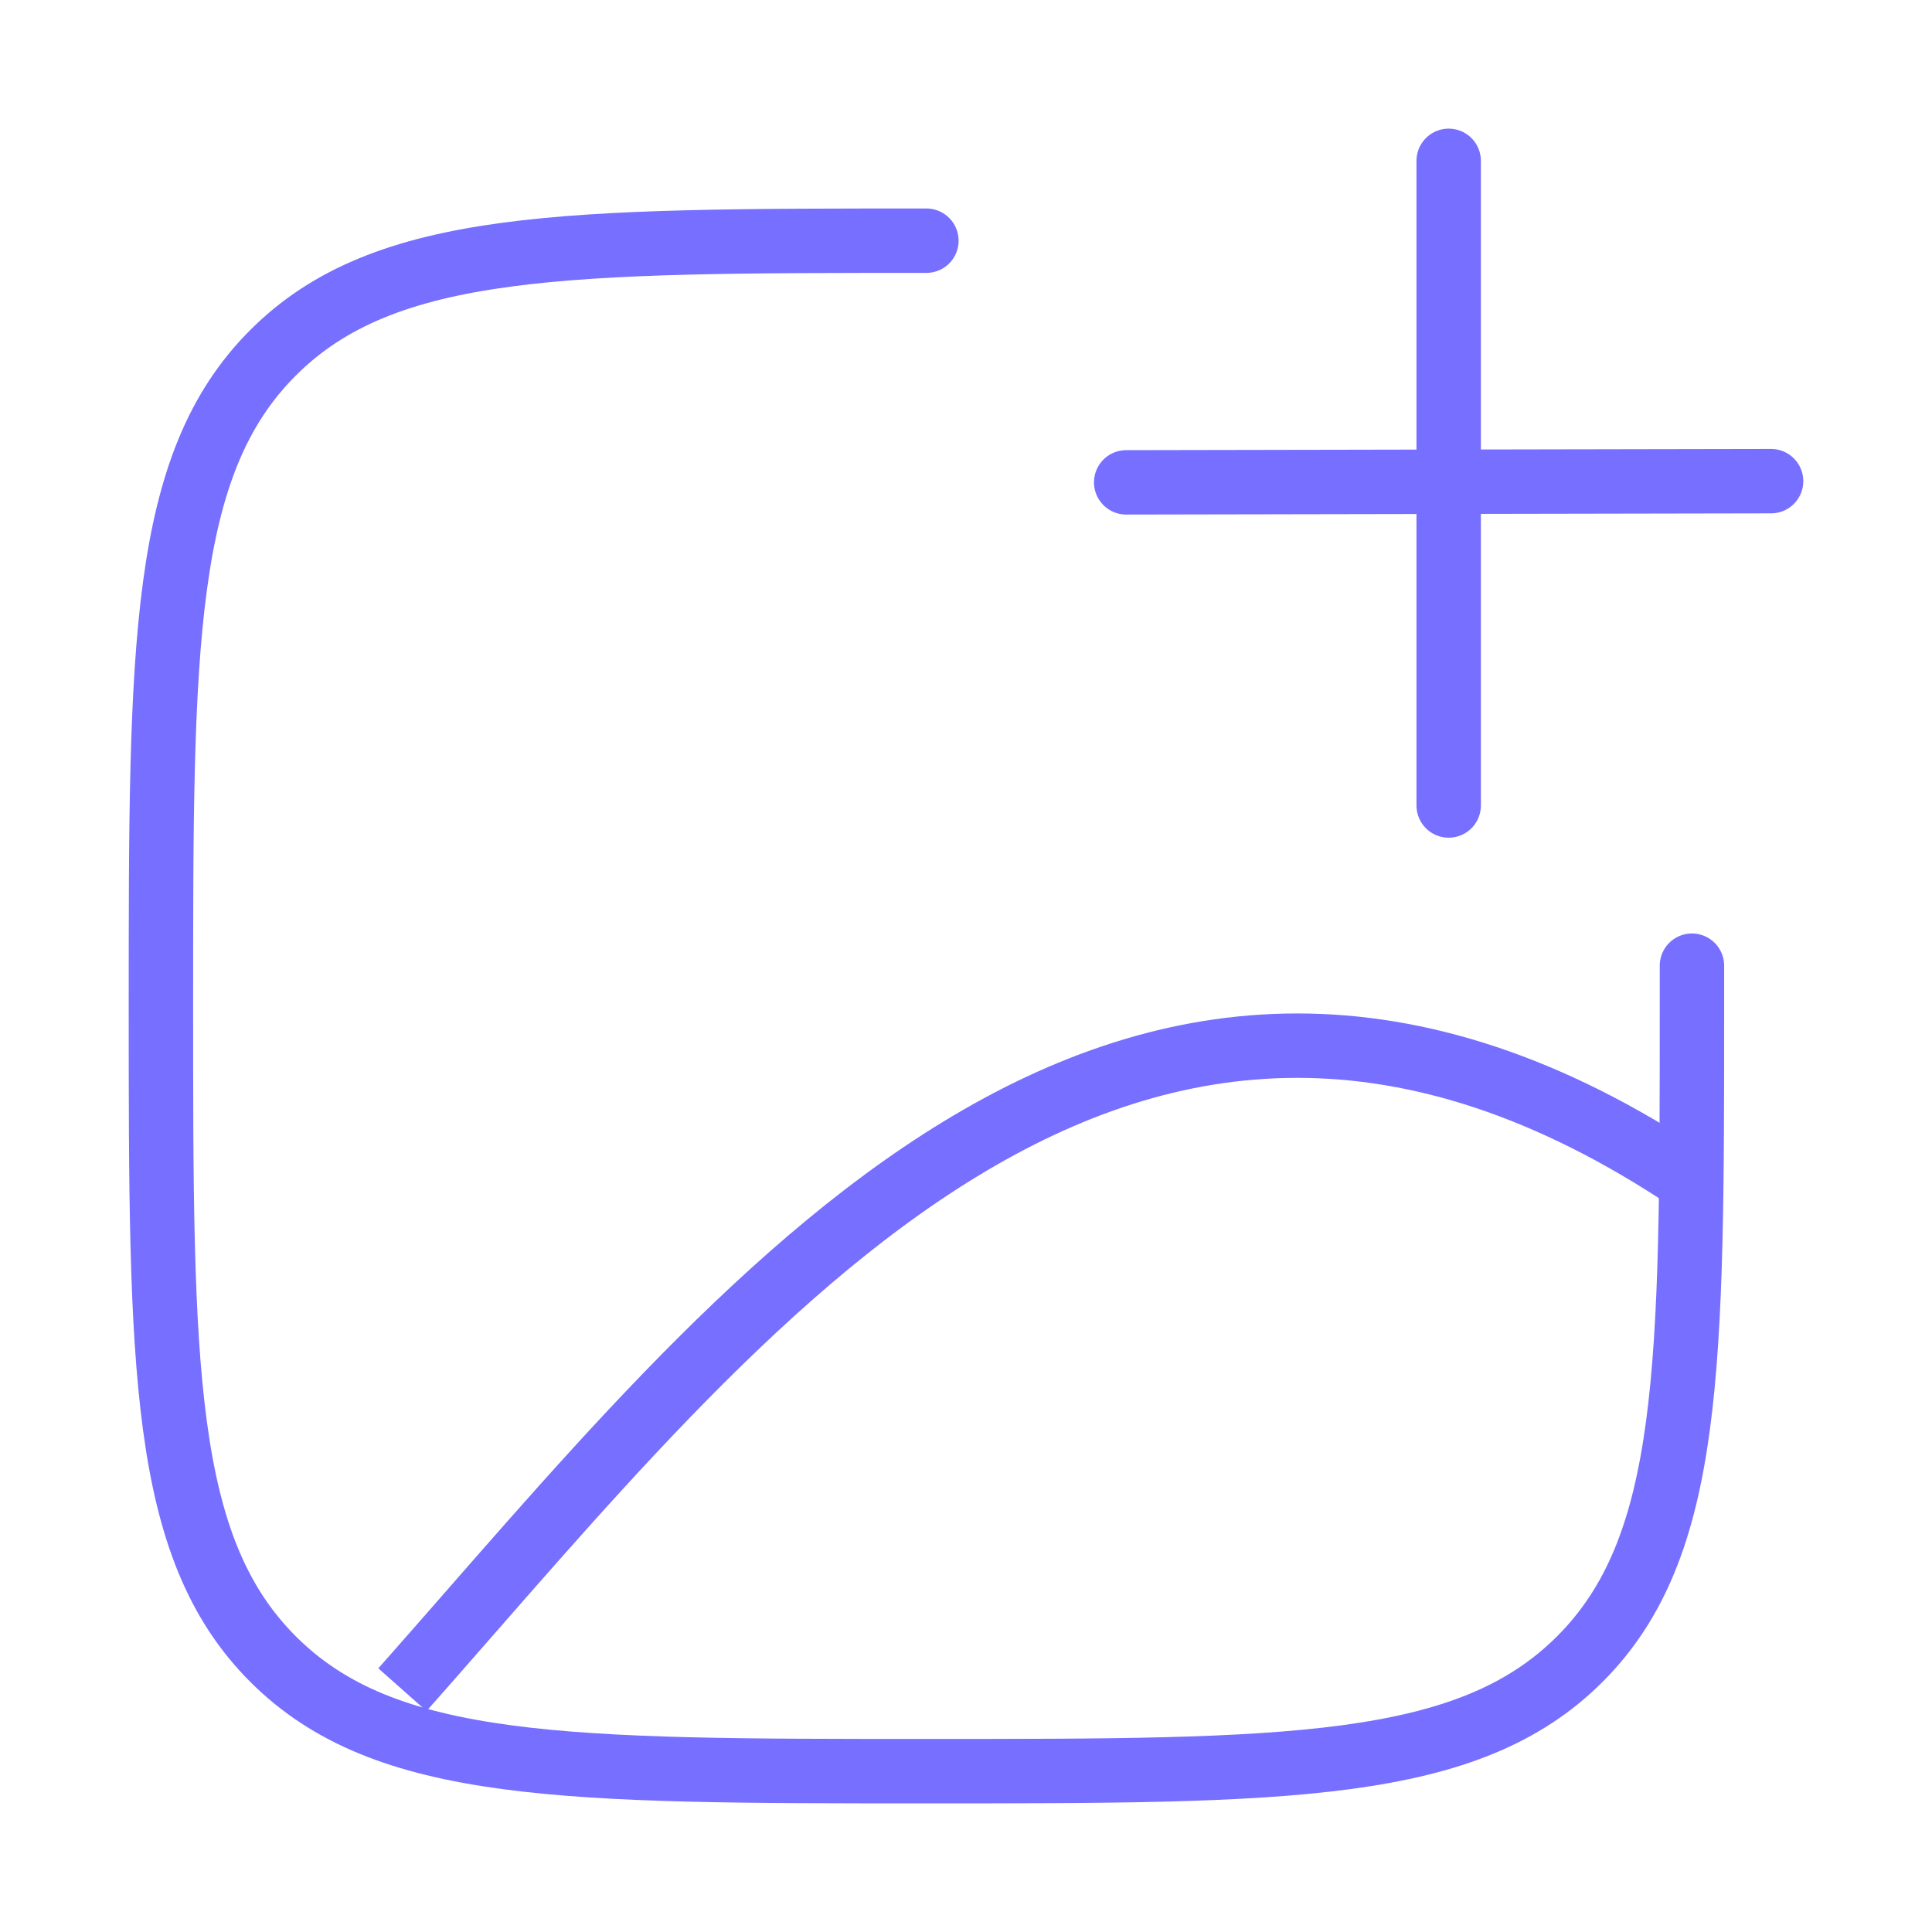 <svg xmlns="http://www.w3.org/2000/svg" viewBox="0 0 24 24" width="32" height="32" color="#766fff" fill="none">
    <path d="M11.508 2.99C7.026 2.99 4.784 2.99 3.392 4.382C1.999 5.774 1.999 8.015 1.999 12.496C1.999 16.977 1.999 19.218 3.392 20.61C4.784 22.002 7.026 22.002 11.508 22.002C15.991 22.002 18.233 22.002 19.625 20.61C21.018 19.218 21.018 16.977 21.018 12.496V11.996" stroke="currentColor" stroke-width="0.8" stroke-linecap="round" />
    <path d="M4.999 20.99C9.209 16.238 13.94 9.937 20.999 14.663" stroke="currentColor" stroke-width="0.8" />
    <path d="M17.996 1.998V10.006M22.001 5.977L13.99 5.992" stroke="currentColor" stroke-width="0.8" stroke-linecap="round" stroke-linejoin="round" />
</svg>